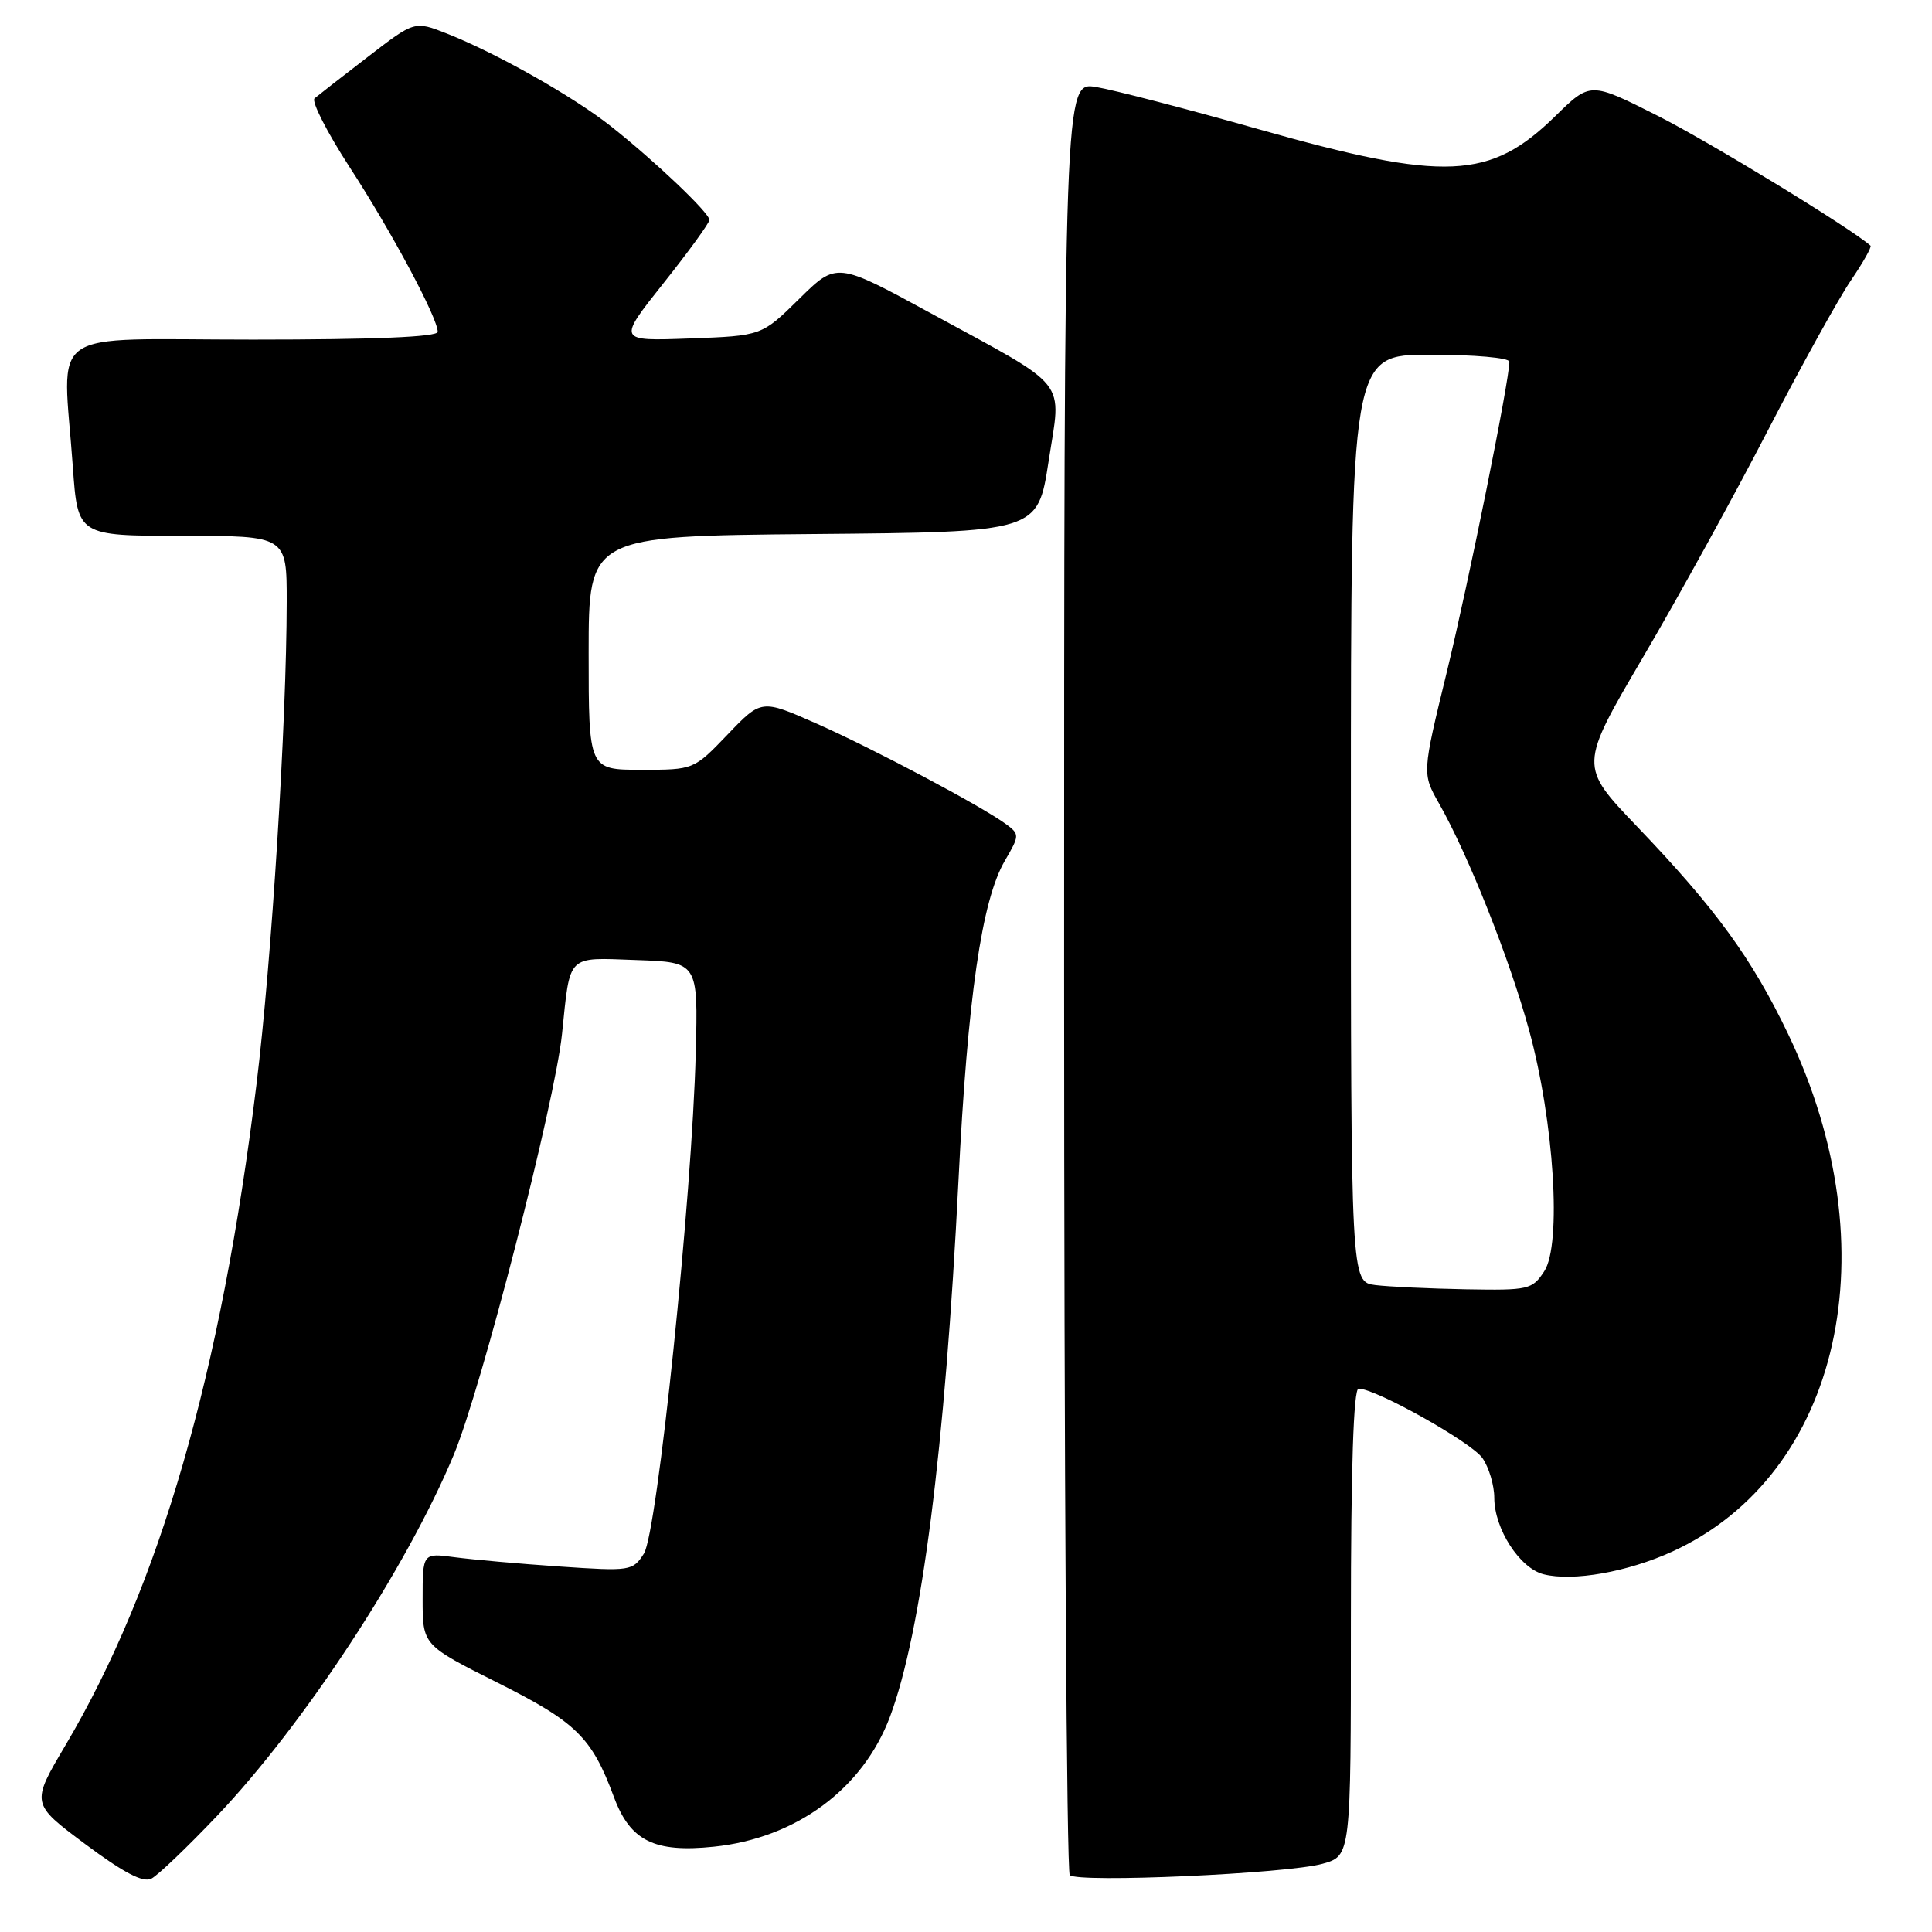 <?xml version="1.0" encoding="UTF-8" standalone="no"?>
<!DOCTYPE svg PUBLIC "-//W3C//DTD SVG 1.1//EN" "http://www.w3.org/Graphics/SVG/1.1/DTD/svg11.dtd" >
<svg xmlns="http://www.w3.org/2000/svg" xmlns:xlink="http://www.w3.org/1999/xlink" version="1.1" viewBox="0 0 256 256">
 <g >
 <path fill="currentColor"
d=" M 28.72 240.66 C 40.27 228.50 53.89 207.73 60.13 192.76 C 63.78 184.02 73.53 146.11 74.47 137.00 C 75.58 126.31 75.00 126.88 84.33 127.21 C 92.50 127.50 92.50 127.50 92.19 139.50 C 91.71 158.55 87.09 203.09 85.32 205.86 C 83.85 208.16 83.54 208.21 74.15 207.57 C 68.84 207.21 62.59 206.65 60.25 206.34 C 56.00 205.77 56.00 205.77 56.00 211.88 C 56.00 217.98 56.00 217.98 65.90 222.95 C 76.39 228.21 78.42 230.21 81.36 238.15 C 83.51 243.93 86.71 245.52 94.58 244.70 C 105.49 243.58 114.34 237.04 117.93 227.47 C 122.12 216.25 125.22 191.99 127.00 156.50 C 128.21 132.23 130.08 119.29 133.15 114.05 C 135.10 110.71 135.11 110.55 133.34 109.23 C 130.14 106.86 115.75 99.22 108.18 95.87 C 100.89 92.65 100.89 92.65 96.41 97.33 C 91.93 102.00 91.93 102.00 84.97 102.00 C 78.00 102.00 78.00 102.00 78.00 86.51 C 78.00 71.03 78.00 71.03 107.75 70.76 C 137.50 70.50 137.50 70.50 138.94 61.15 C 140.65 50.02 141.97 51.67 123.25 41.46 C 110.86 34.71 110.86 34.71 105.90 39.60 C 100.93 44.50 100.93 44.50 91.37 44.85 C 81.82 45.20 81.82 45.20 87.91 37.53 C 91.26 33.32 94.00 29.54 94.00 29.14 C 94.00 28.21 86.80 21.36 81.00 16.77 C 76.02 12.82 65.81 7.05 59.22 4.45 C 54.93 2.76 54.93 2.76 48.72 7.55 C 45.30 10.18 42.13 12.65 41.68 13.03 C 41.24 13.42 43.32 17.50 46.31 22.12 C 51.89 30.70 58.00 42.13 58.00 43.97 C 58.00 44.65 49.62 45.00 33.50 45.00 C 5.57 45.00 8.32 43.06 9.65 61.85 C 10.30 71.00 10.30 71.00 24.15 71.00 C 38.00 71.00 38.00 71.00 37.99 79.75 C 37.97 95.71 36.00 127.27 33.99 143.64 C 29.30 181.99 21.17 210.13 8.68 231.25 C 4.10 238.99 4.10 238.99 11.30 244.36 C 16.37 248.14 18.96 249.50 20.06 248.93 C 20.92 248.49 24.81 244.77 28.72 240.66 Z  M 175.25 246.96 C 179.00 245.91 179.00 245.91 179.00 214.95 C 179.00 194.48 179.35 184.00 180.02 184.00 C 182.30 184.00 194.96 191.10 196.43 193.20 C 197.29 194.43 198.00 196.81 198.00 198.47 C 198.01 202.59 201.37 207.80 204.54 208.60 C 208.43 209.58 215.68 208.29 221.59 205.59 C 243.93 195.36 250.60 165.52 236.93 137.00 C 232.13 126.98 227.34 120.40 216.90 109.50 C 209.25 101.50 209.25 101.50 217.70 87.10 C 222.35 79.18 229.79 65.68 234.22 57.10 C 238.66 48.52 243.62 39.56 245.24 37.18 C 246.86 34.80 248.04 32.72 247.85 32.55 C 245.30 30.27 226.40 18.73 219.61 15.32 C 210.73 10.84 210.73 10.84 206.11 15.36 C 197.45 23.85 191.52 24.12 166.77 17.12 C 157.27 14.43 147.59 11.92 145.25 11.53 C 141.00 10.82 141.00 10.82 141.00 129.25 C 141.00 194.38 141.34 248.02 141.75 248.46 C 142.76 249.52 170.53 248.28 175.25 246.96 Z  M 182.25 170.28 C 179.00 169.87 179.00 169.87 179.00 108.44 C 179.00 47.00 179.00 47.00 189.50 47.00 C 195.33 47.00 200.00 47.41 200.00 47.93 C 200.00 50.42 194.63 77.03 191.72 89.00 C 188.43 102.50 188.43 102.50 190.70 106.50 C 194.57 113.33 200.04 127.09 202.61 136.50 C 205.93 148.64 206.95 164.90 204.62 168.45 C 203.03 170.88 202.56 170.99 194.23 170.84 C 189.43 170.75 184.04 170.50 182.25 170.28 Z "/>
</g>
</svg>